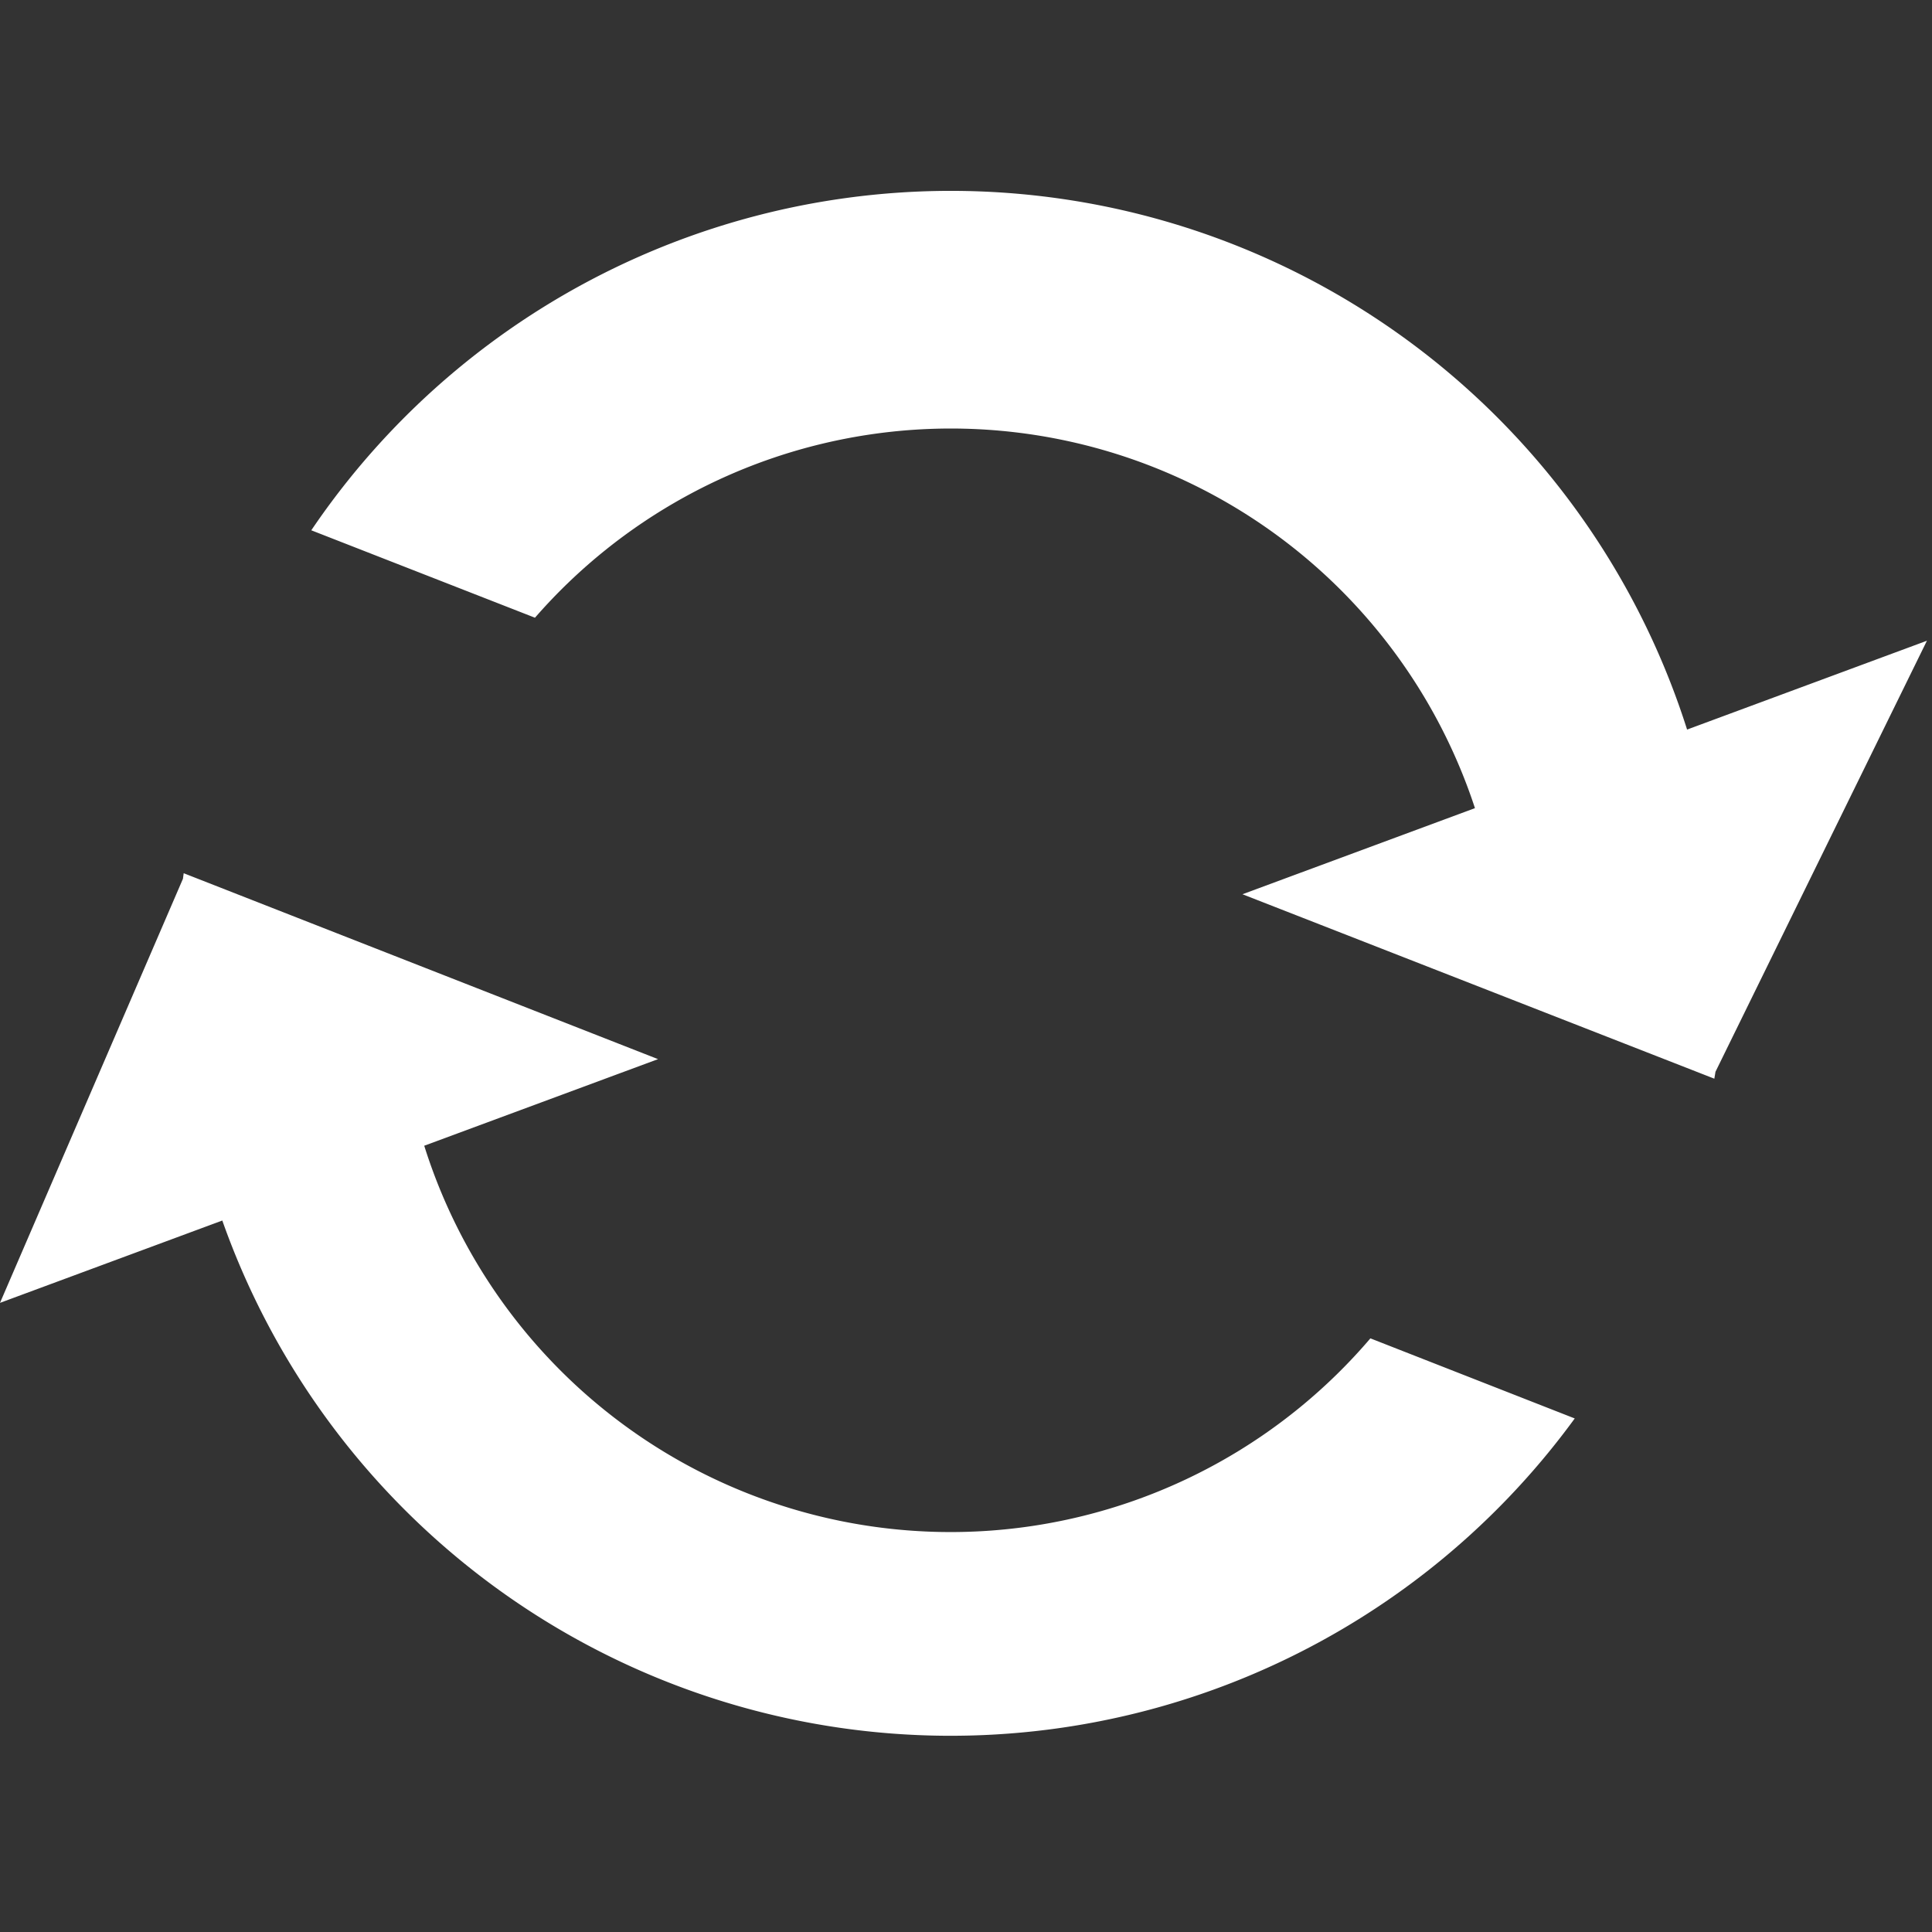 <svg xmlns="http://www.w3.org/2000/svg" width="256" height="256" viewBox="0 0 256 256">
  <rect x="0" y="0" width="256" height="256" fill="#333333" stroke="none"/>
  <defs>
    <style>
      .cls-1 {
        fill: #fff;
        fill-rule: evenodd;
      }
    </style>
  </defs>
  <path id="Wenrexa_Reload" data-name="Wenrexa Reload" class="cls-1" d="M227.307,142.021c-0.043.306-.1,0.606-0.149,0.911l-62.526-24.439,30.807-11.41A73.095,73.095,0,0,0,70.886,81.851L41.247,70.266a102.344,102.344,0,0,1,182.3,26.405L255.328,84.9ZM24.34,115.706l62.853,24.636-30.98,11.474a73.109,73.109,0,0,0,125.371,25.523l27.077,10.613A102.346,102.346,0,0,1,29.456,161.726L0,172.636l24.244-56.2C24.27,116.19,24.312,115.95,24.34,115.706Z"/>
</svg>
